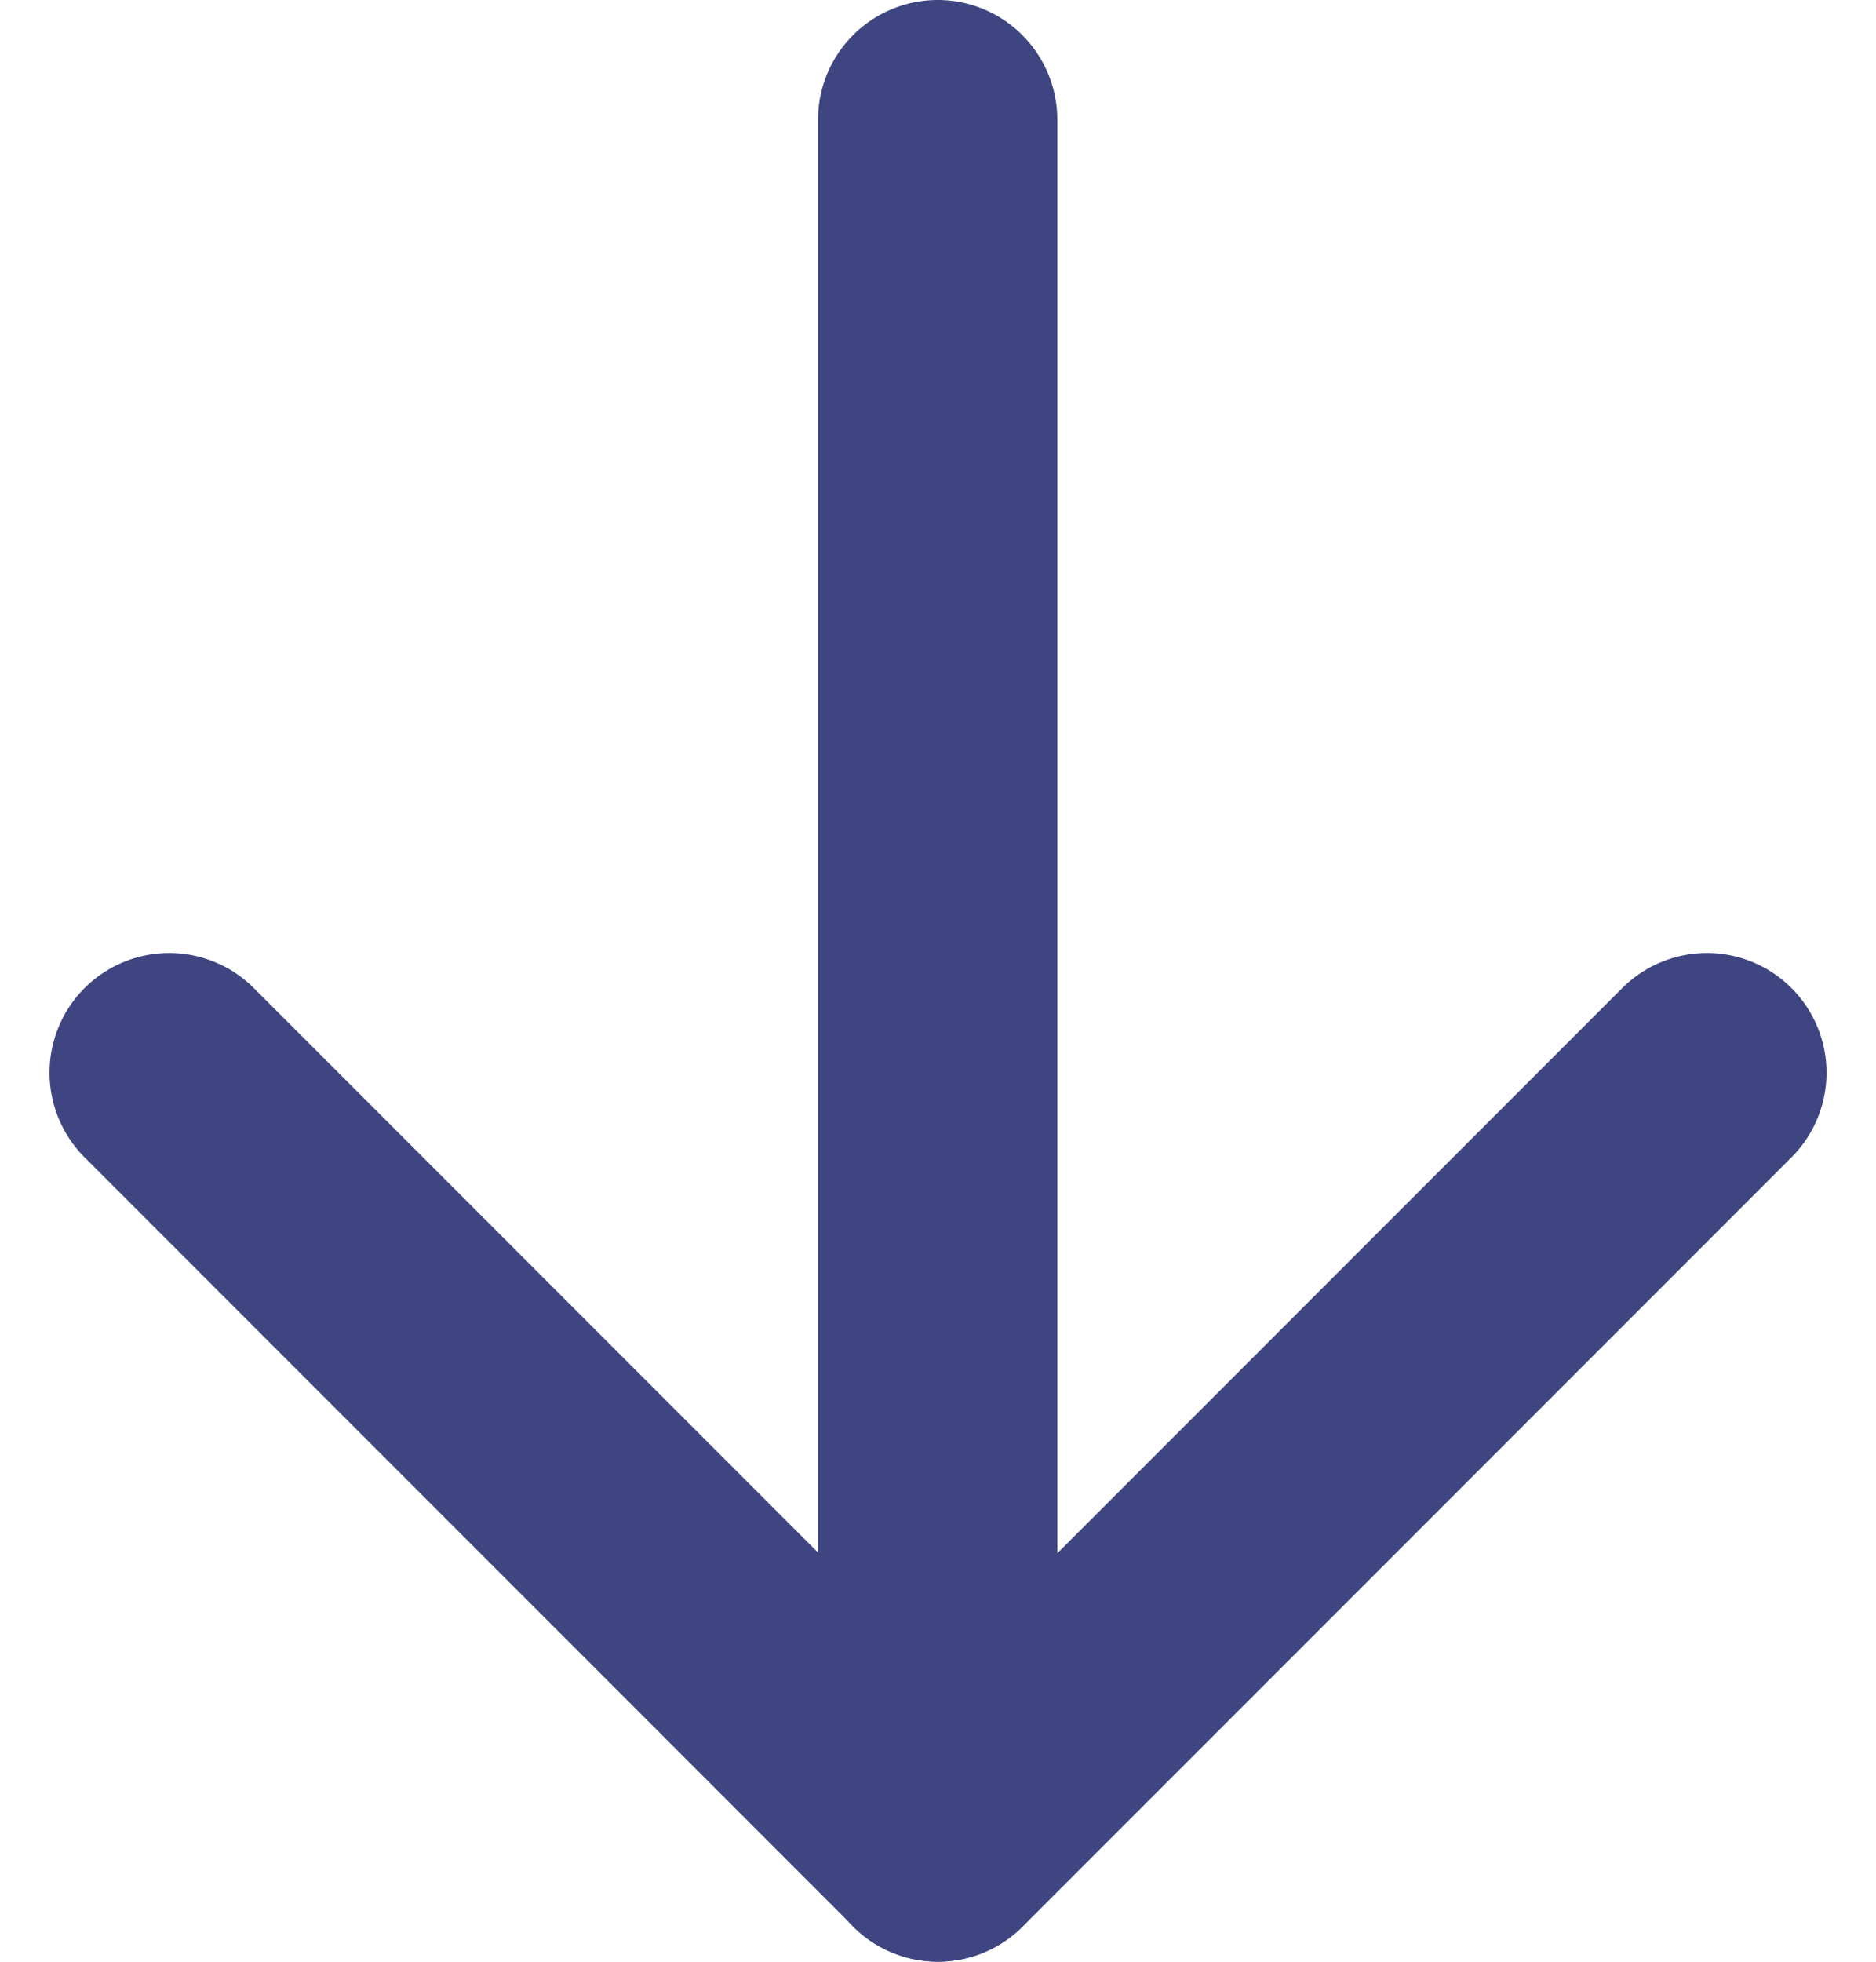 <svg xmlns="http://www.w3.org/2000/svg" width="31.359" height="32.771" viewBox="0 0 31.359 32.771">
  <g id="Group_35677" data-name="Group 35677" transform="translate(-928.429 -7183.429)">
    <path id="Path_37521" data-name="Path 37521" d="M11717.257,189.665l12.852,12.851,12.852-12.851" transform="translate(-10786 7011.684)" fill="none" stroke="#3e4581" stroke-linecap="round" stroke-linejoin="round" stroke-width="4"/>
    <path id="Path_37522" data-name="Path 37522" d="M11723.9,210.2V181.429" transform="translate(-10779.797 7004)" fill="none" stroke="#3e4581" stroke-linecap="round" stroke-width="4"/>
  </g>
</svg>
